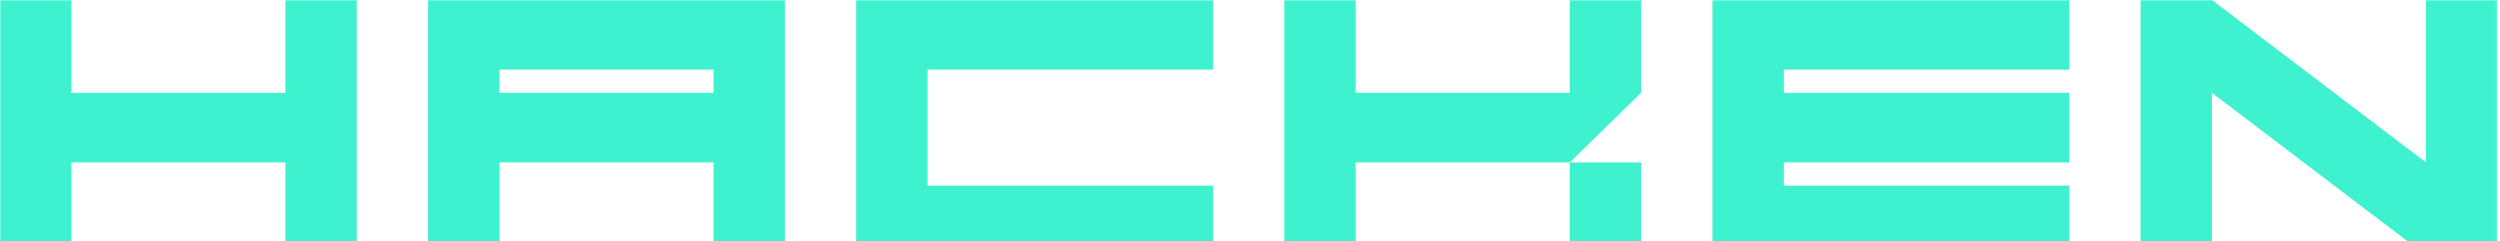 <svg width="100%" height="100%" viewBox="0 0 1006 97" fill="none" xmlns="http://www.w3.org/2000/svg">
<g clip-path="url(#clip0_203_21616)">
<mask id="mask0_203_21616" style="mask-type:luminance" maskUnits="userSpaceOnUse" x="-1" y="0" width="1006" height="103">
<path d="M1004.93 0H-0.007V102.706H1004.93V0Z" fill="white"/>
</mask>
<g mask="url(#mask0_203_21616)">
<path d="M114.843 0V37.348H28.706V0H-0.007V102.706H28.706V65.358H114.843V102.706H143.556V0H114.843Z" fill="#3EF2CF"/>
<path d="M660.379 65.358H631.667V102.706H660.379V65.358Z" fill="#3EF2CF"/>
<path d="M660.375 0H631.664V37.348H545.526V0H516.813V102.706H545.526V65.358H631.664L660.375 37.348V0Z" fill="#3EF2CF"/>
<path d="M296.684 0H172.263V102.706H200.975V65.358H287.113V102.706H315.825V0H296.684ZM200.975 37.348V28.011H287.113V37.348H200.975Z" fill="#3EF2CF"/>
<path d="M488.107 28.011V0H373.256H363.685H344.544V102.706H363.685H373.256H488.107V74.695H373.256V28.011H488.107Z" fill="#3EF2CF"/>
<path d="M832.659 28.011V0H717.806H708.237H689.094V102.706H708.237H717.806H832.659V74.695H717.806V65.358H832.659V37.348H717.806V28.011H832.659Z" fill="#3EF2CF"/>
<path d="M976.212 0V65.358L890.076 0H861.364V102.706H890.076V37.348L976.212 102.706H1004.92V0H976.212Z" fill="#3EF2CF"/>
</g>
</g>
<defs>
<clipPath id="clip0_203_21616">
<rect width="1006" height="97" fill="white"/>
</clipPath>
</defs>
</svg>
